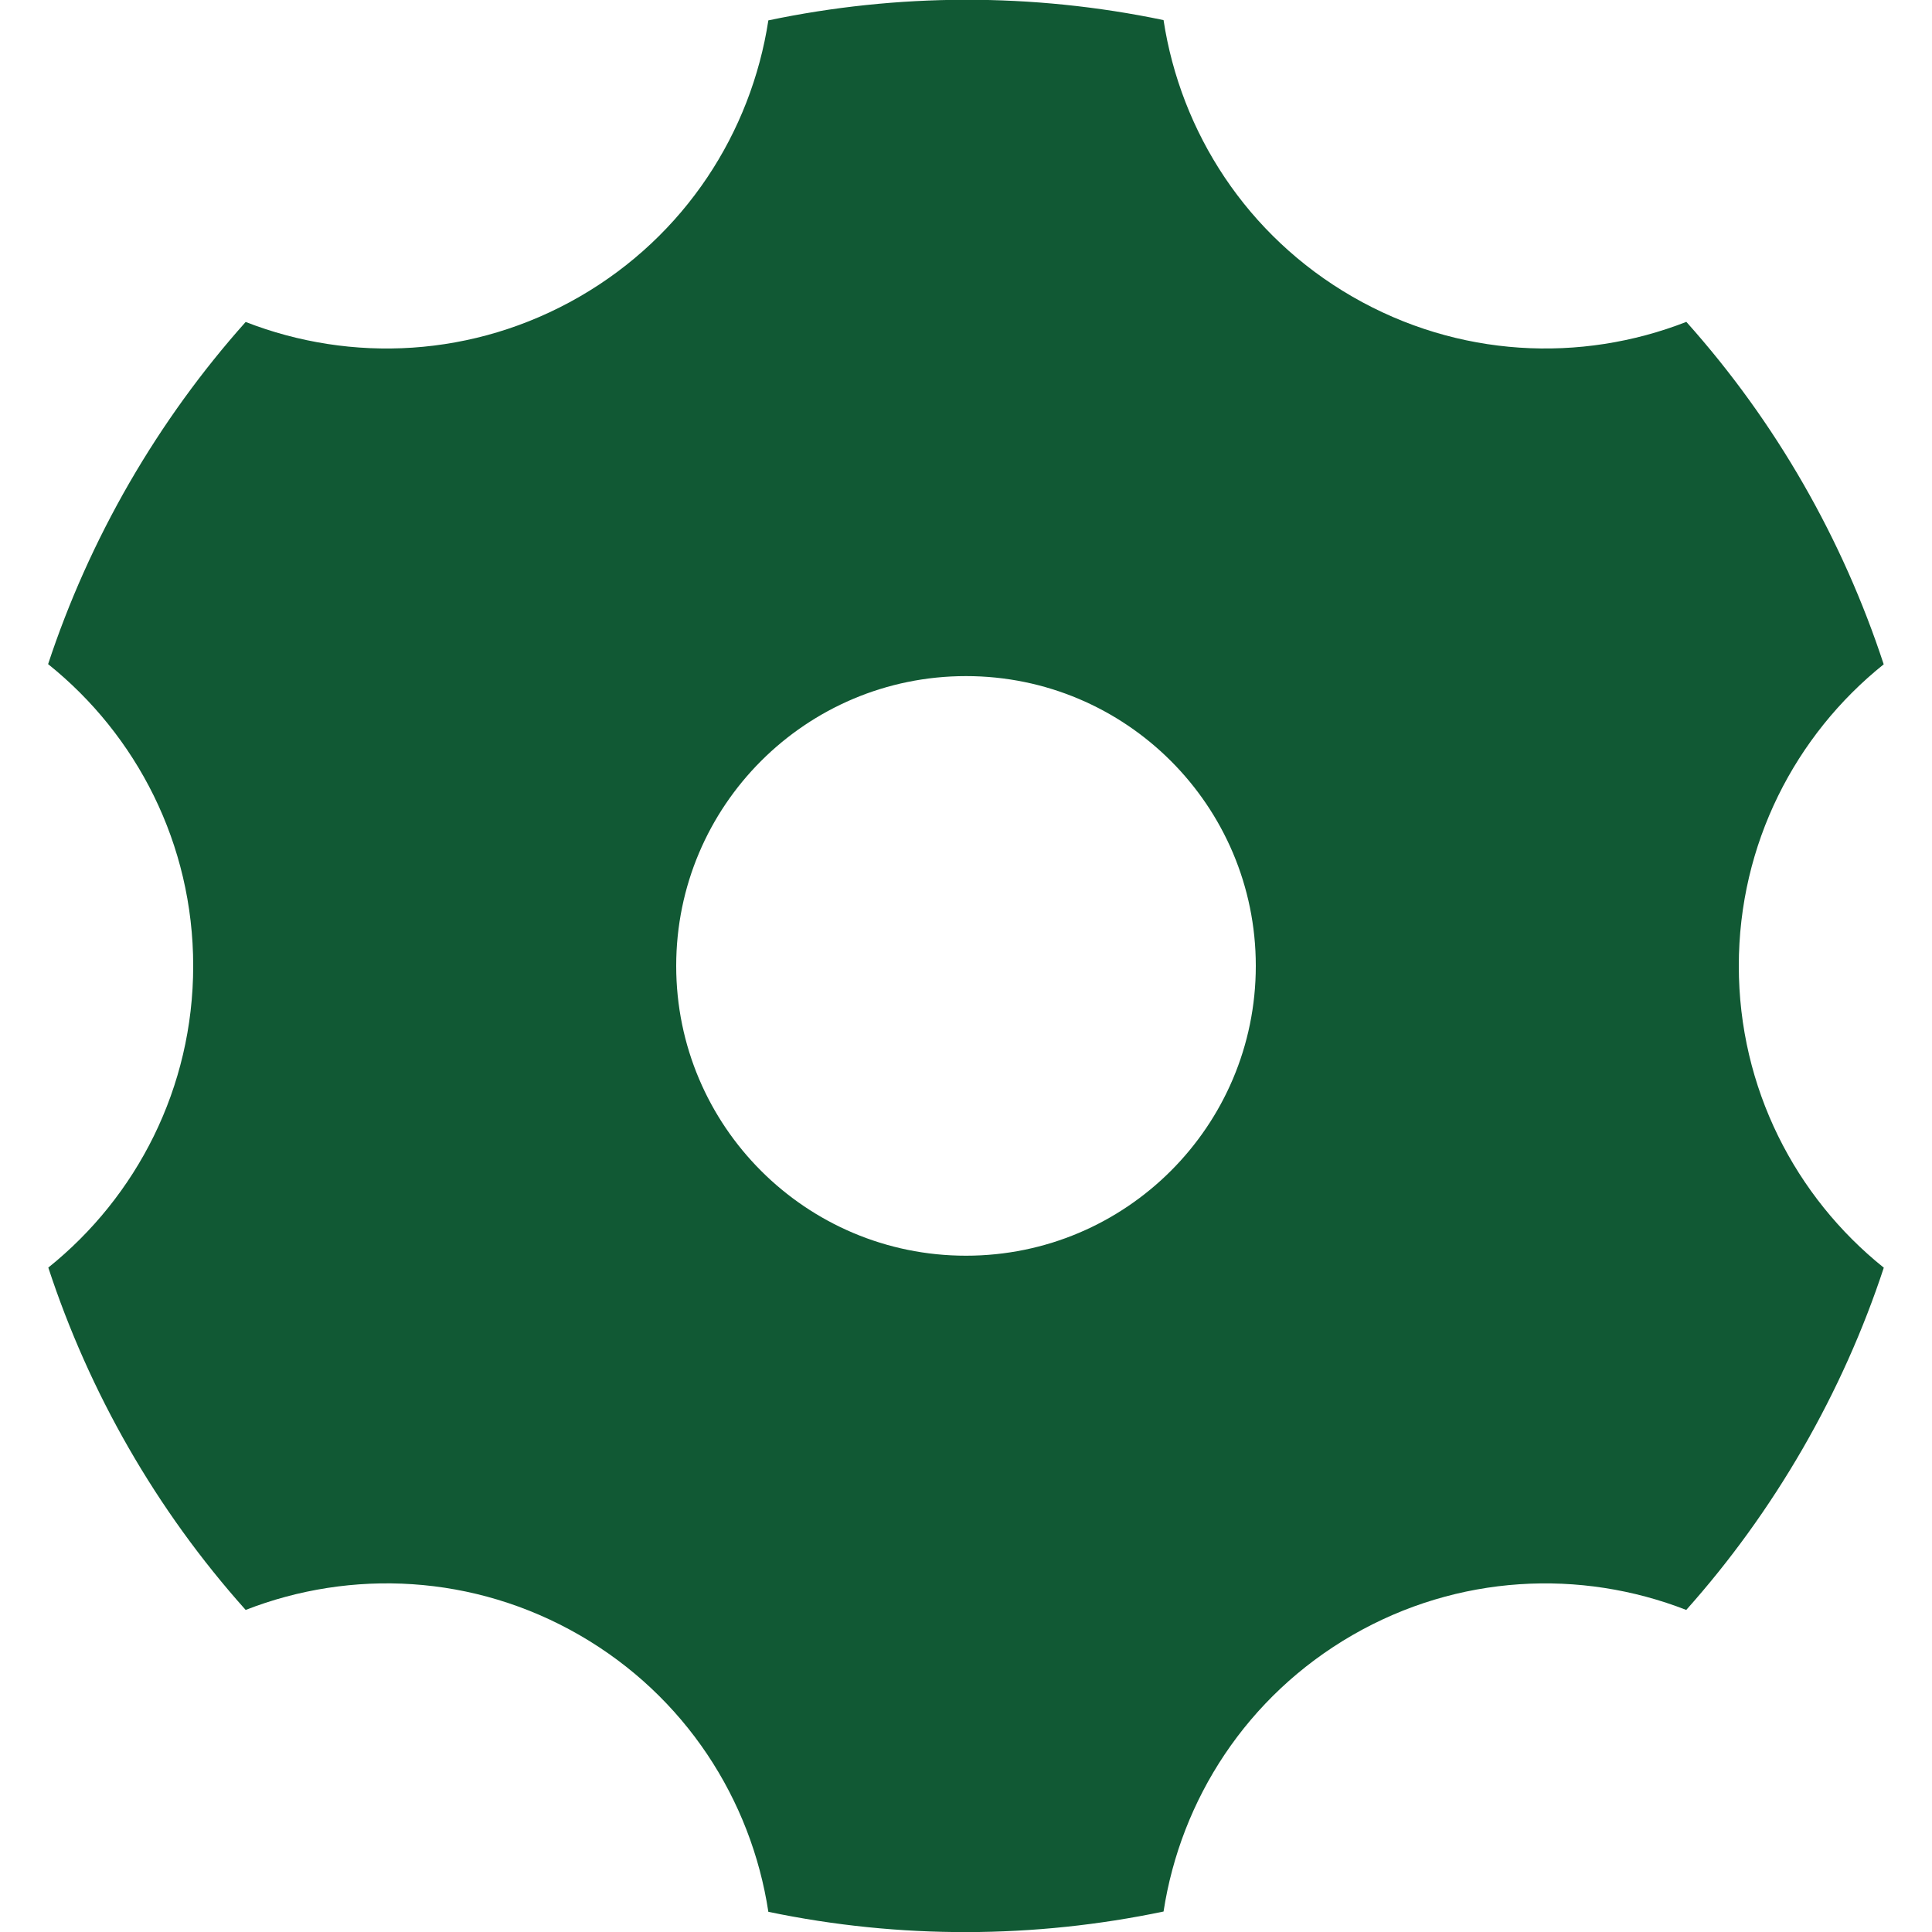 <svg width="20" height="20" viewBox="0 0 20 20" fill="none" xmlns="http://www.w3.org/2000/svg">
<path d="M7.954 0.211C9.288 -0.069 10.681 -0.077 12.045 0.208C12.222 1.367 12.905 2.439 14 3.071C15.095 3.703 16.364 3.759 17.457 3.332C18.386 4.371 19.075 5.582 19.5 6.877C18.585 7.61 18 8.736 18 9.999C18 11.263 18.586 12.39 19.501 13.123C19.29 13.764 19.01 14.392 18.66 14.999C18.309 15.606 17.905 16.163 17.456 16.666C16.363 16.24 15.094 16.296 14 16.927C12.906 17.559 12.223 18.629 12.045 19.788C10.712 20.067 9.319 20.076 7.954 19.791C7.777 18.631 7.095 17.559 6 16.927C4.905 16.295 3.635 16.24 2.543 16.666C1.614 15.627 0.925 14.416 0.5 13.122C1.414 12.389 2 11.262 2 9.999C2 8.735 1.413 7.608 0.498 6.875C0.709 6.235 0.989 5.606 1.339 4.999C1.69 4.392 2.094 3.836 2.543 3.333C3.636 3.759 4.905 3.703 6 3.071C7.094 2.439 7.776 1.369 7.954 0.211ZM10 12.999C11.656 12.999 13 11.656 13 9.999C13 8.342 11.656 6.999 10 6.999C8.343 6.999 7 8.342 7 9.999C7 11.656 8.343 12.999 10 12.999Z" fill="#115934"/>
</svg>
